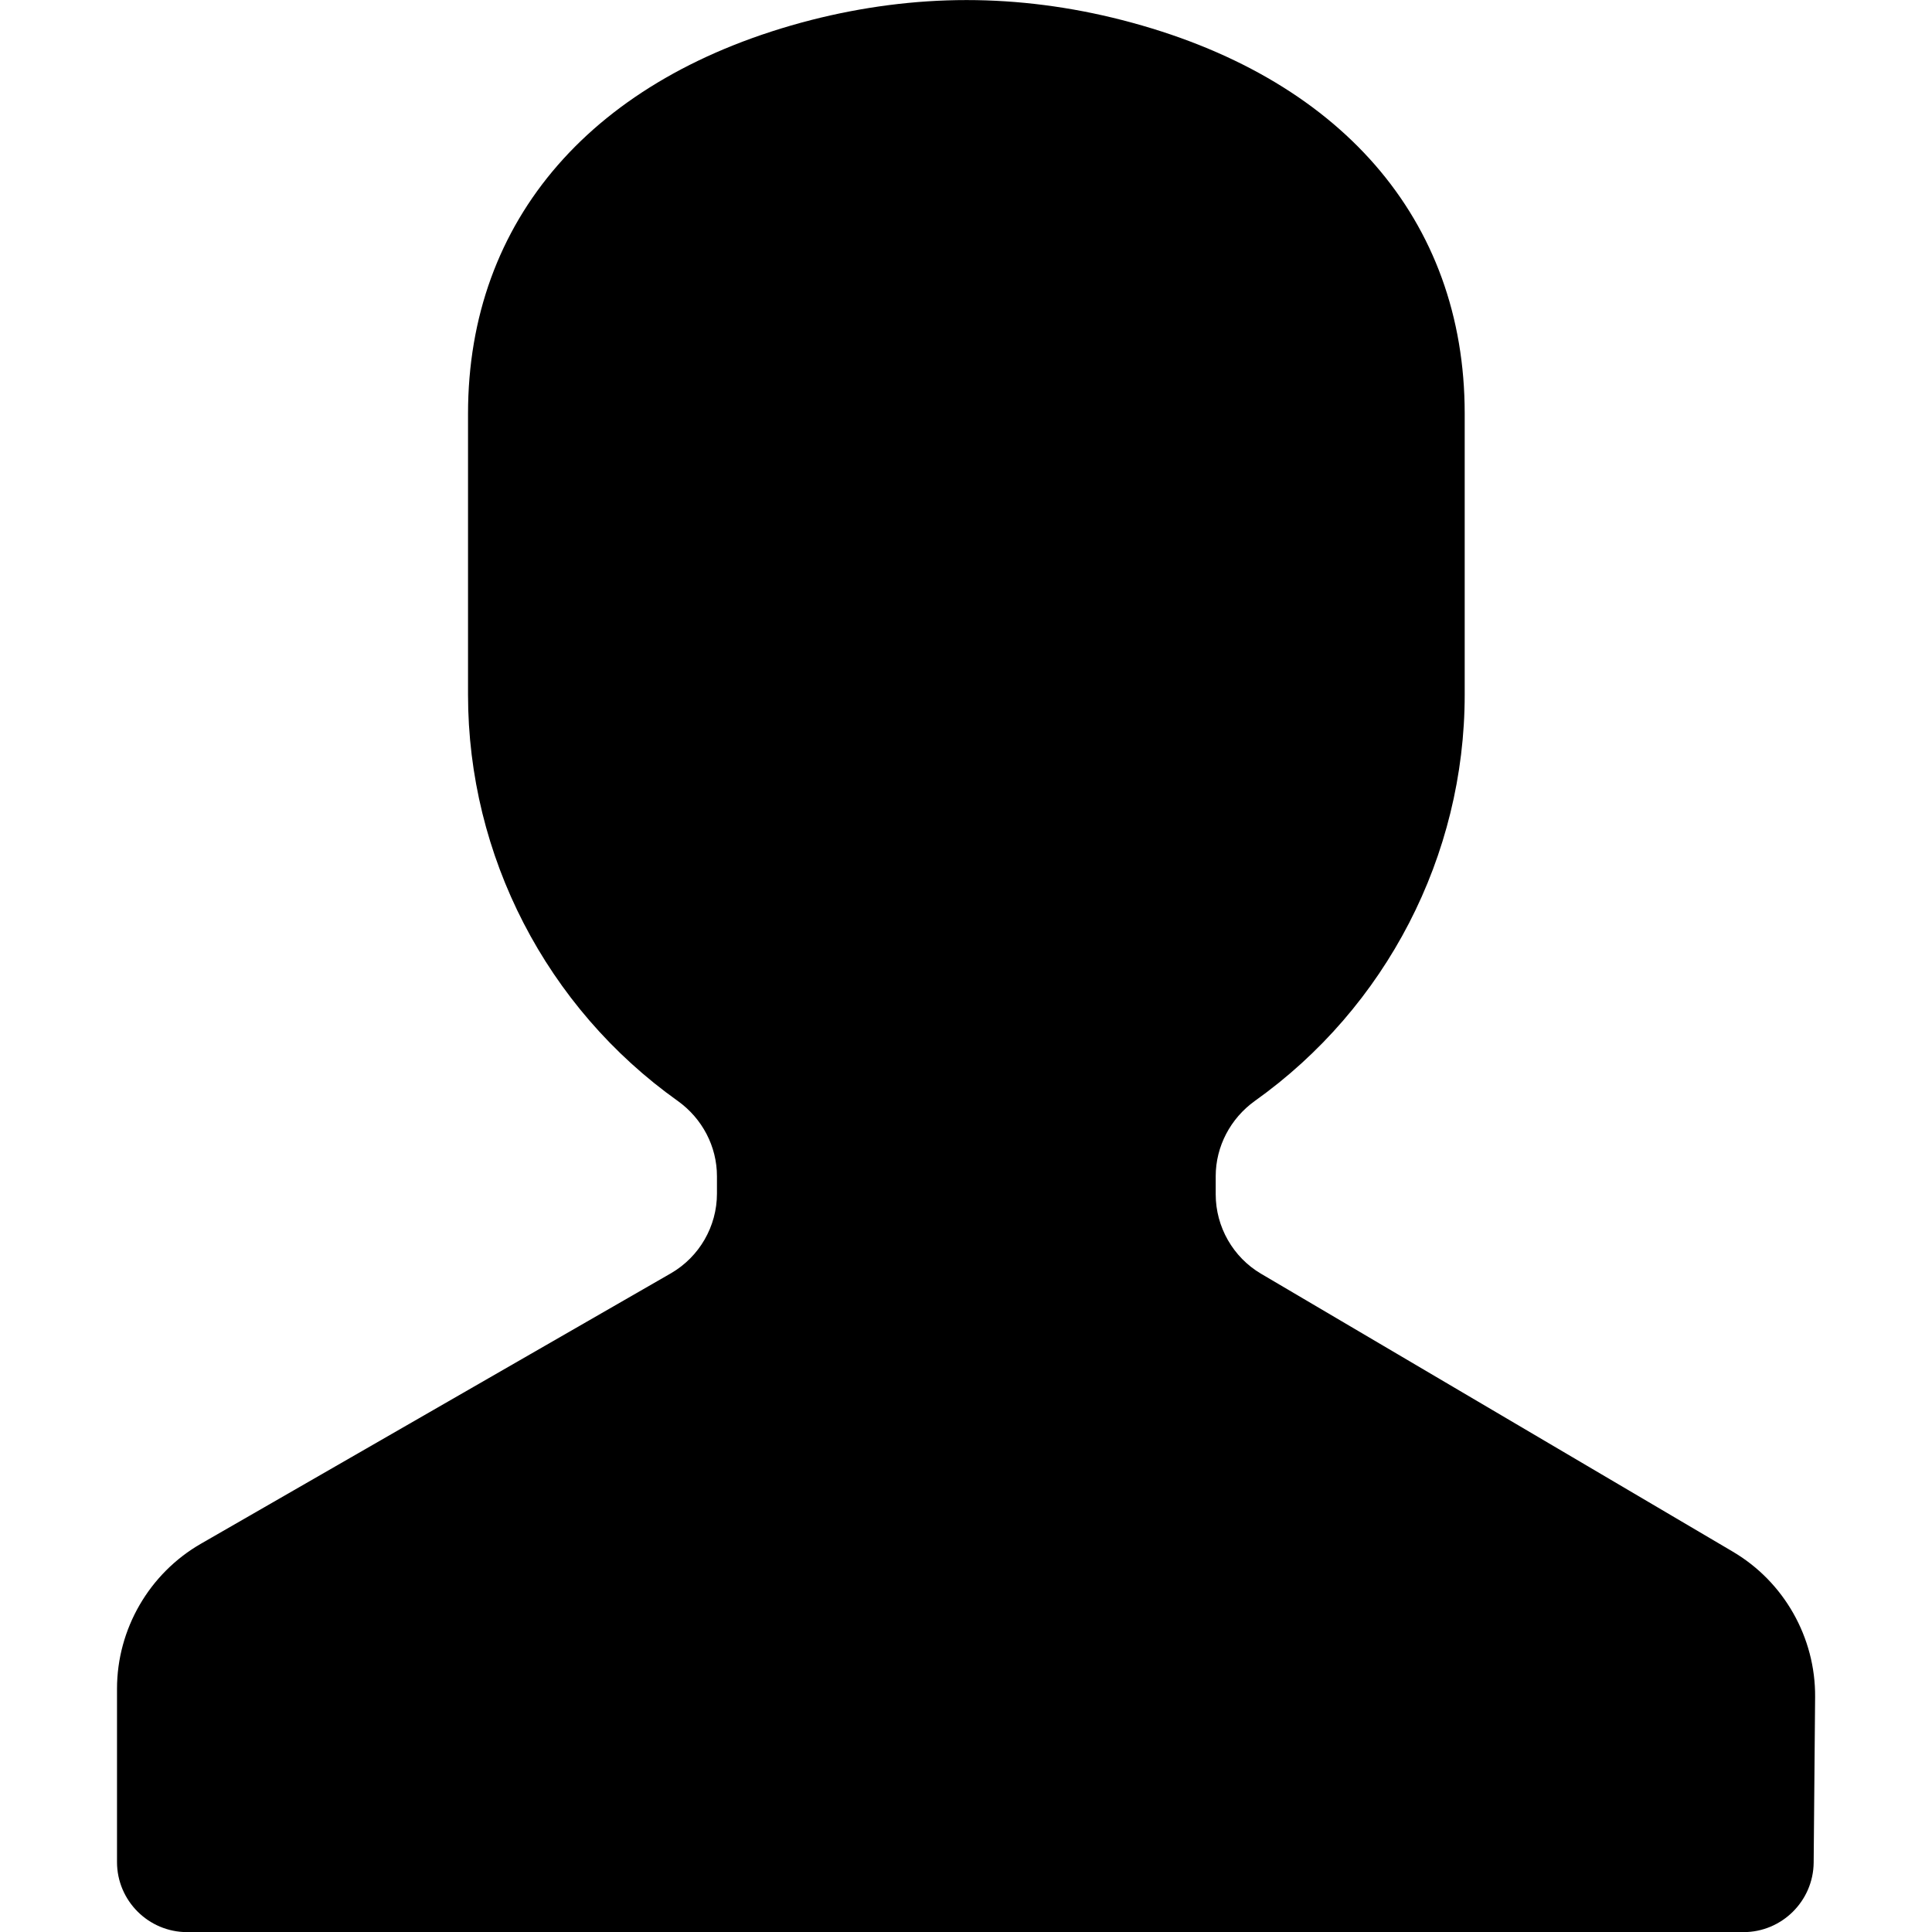 <!-- Generated by IcoMoon.io -->
<svg version="1.1" xmlns="http://www.w3.org/2000/svg" width="32" height="32" viewBox="0 0 32 32">
<title>profile_active</title>
<path d="M28.697 25.698l-7.812-4.602c-0.461-0.272-0.749-0.775-0.749-1.312v-0.303c0-0.491 0.243-0.955 0.648-1.246 2.176-1.548 3.476-4.063 3.476-6.728v-4.658c0-3.217-2.070-5.592-5.676-6.517-0.853-0.219-1.72-0.331-2.574-0.331-0.857 0-1.724 0.113-2.58 0.332-3.608 0.93-5.678 3.305-5.678 6.519v4.656c0 2.665 1.298 5.18 3.475 6.728 0.406 0.291 0.648 0.754 0.648 1.246v0.288c0 0.543-0.292 1.047-0.761 1.319l-7.786 4.48c-0.856 0.492-1.39 1.413-1.39 2.403v2.869c0 0.64 0.521 1.161 1.162 1.161h25.778c0.635 0 1.156-0.515 1.162-1.152l0.024-2.742c0.008-0.985-0.515-1.91-1.366-2.409z"></path>
</svg>
